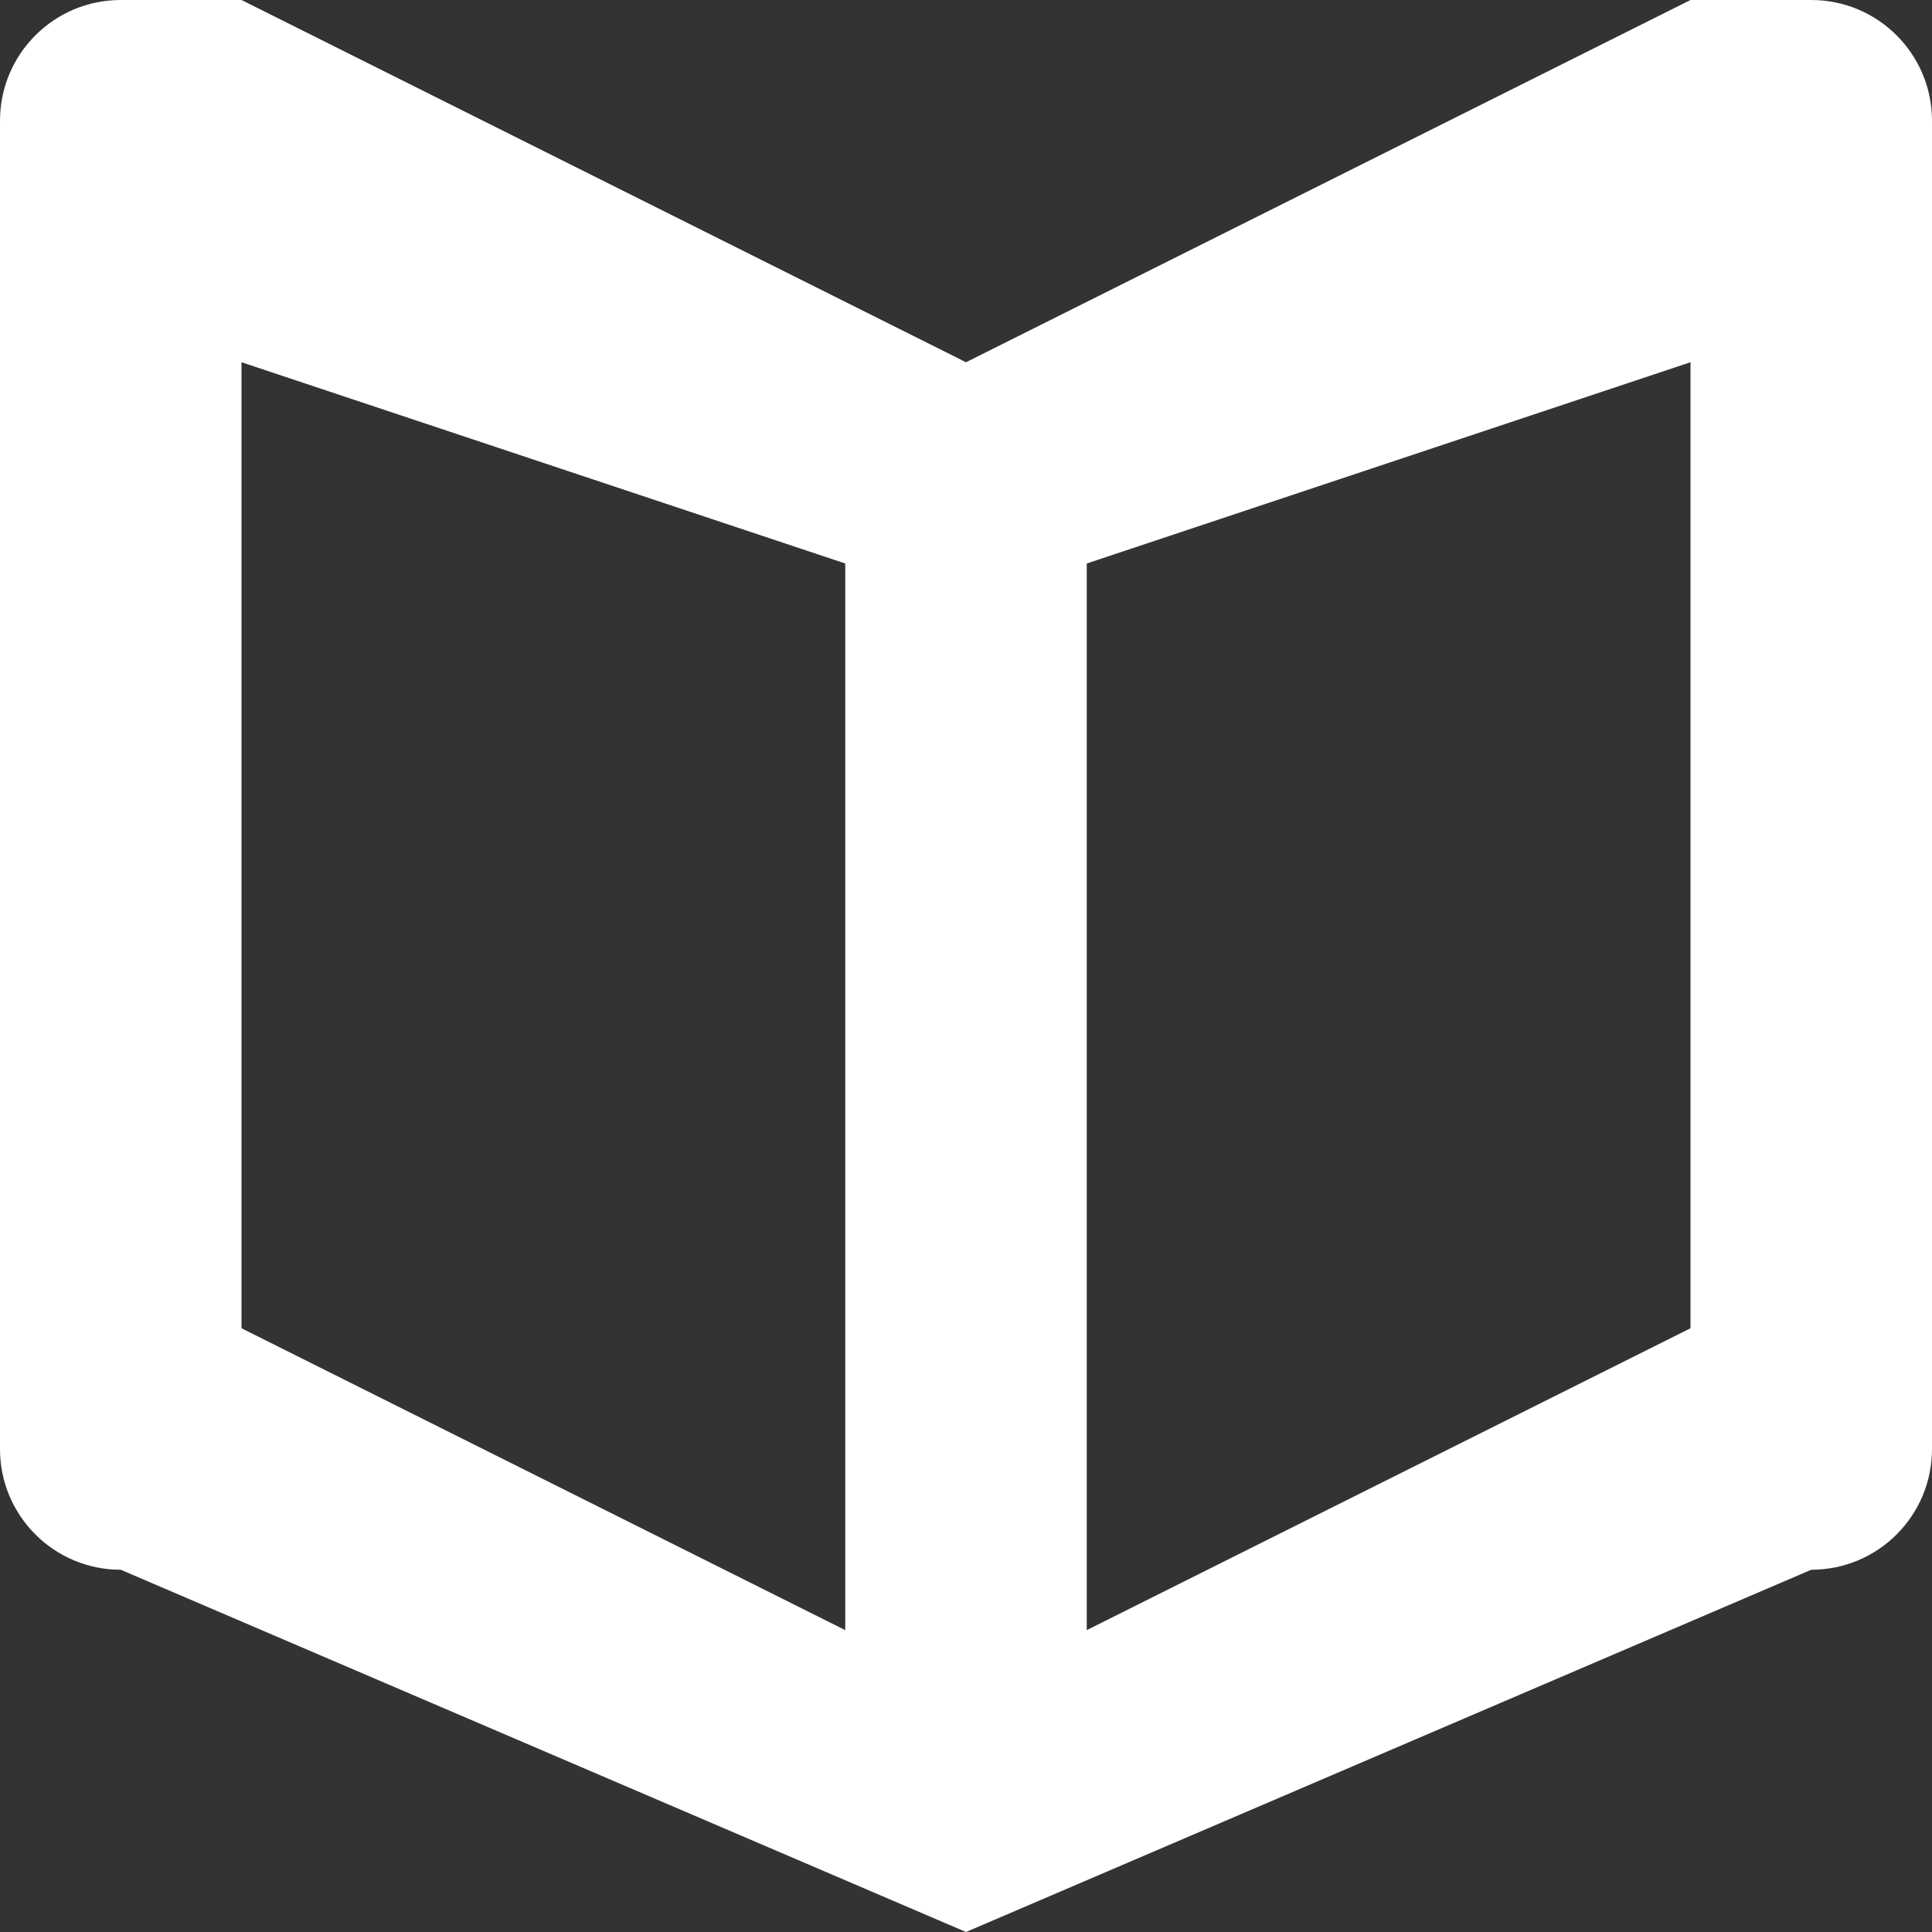 <?xml version="1.0" encoding="utf-8"?>
<!-- Generated by IcoMoon.io -->
<!DOCTYPE svg PUBLIC "-//W3C//DTD SVG 1.1//EN" "http://www.w3.org/Graphics/SVG/1.1/DTD/svg11.dtd">
<svg version="1.1" xmlns="http://www.w3.org/2000/svg" xmlns:xlink="http://www.w3.org/1999/xlink" width="20" height="20" viewBox="0 0 20 20">
	<rect x="0" y="0" width="20" height="20" fill="#333333" stroke="none"/>
	<path d="M10 3.75l-7.5-3.75h-1.25c-0.691 0-1.25 0.56-1.25 1.25v13.75c0 0.691 0.559 1.25 1.25 1.25l8.75 3.75 8.75-3.75c0.691 0 1.25-0.559 1.25-1.25v-13.75c0-0.69-0.559-1.25-1.25-1.25h-1.25M8.75 16.875l-6.25-3.125v-10l6.25 2.083v11.042zM17.5 13.75l-6.25 3.125v-11.042l6.25-2.083v10z" fill="#ffffff" />
</svg>
